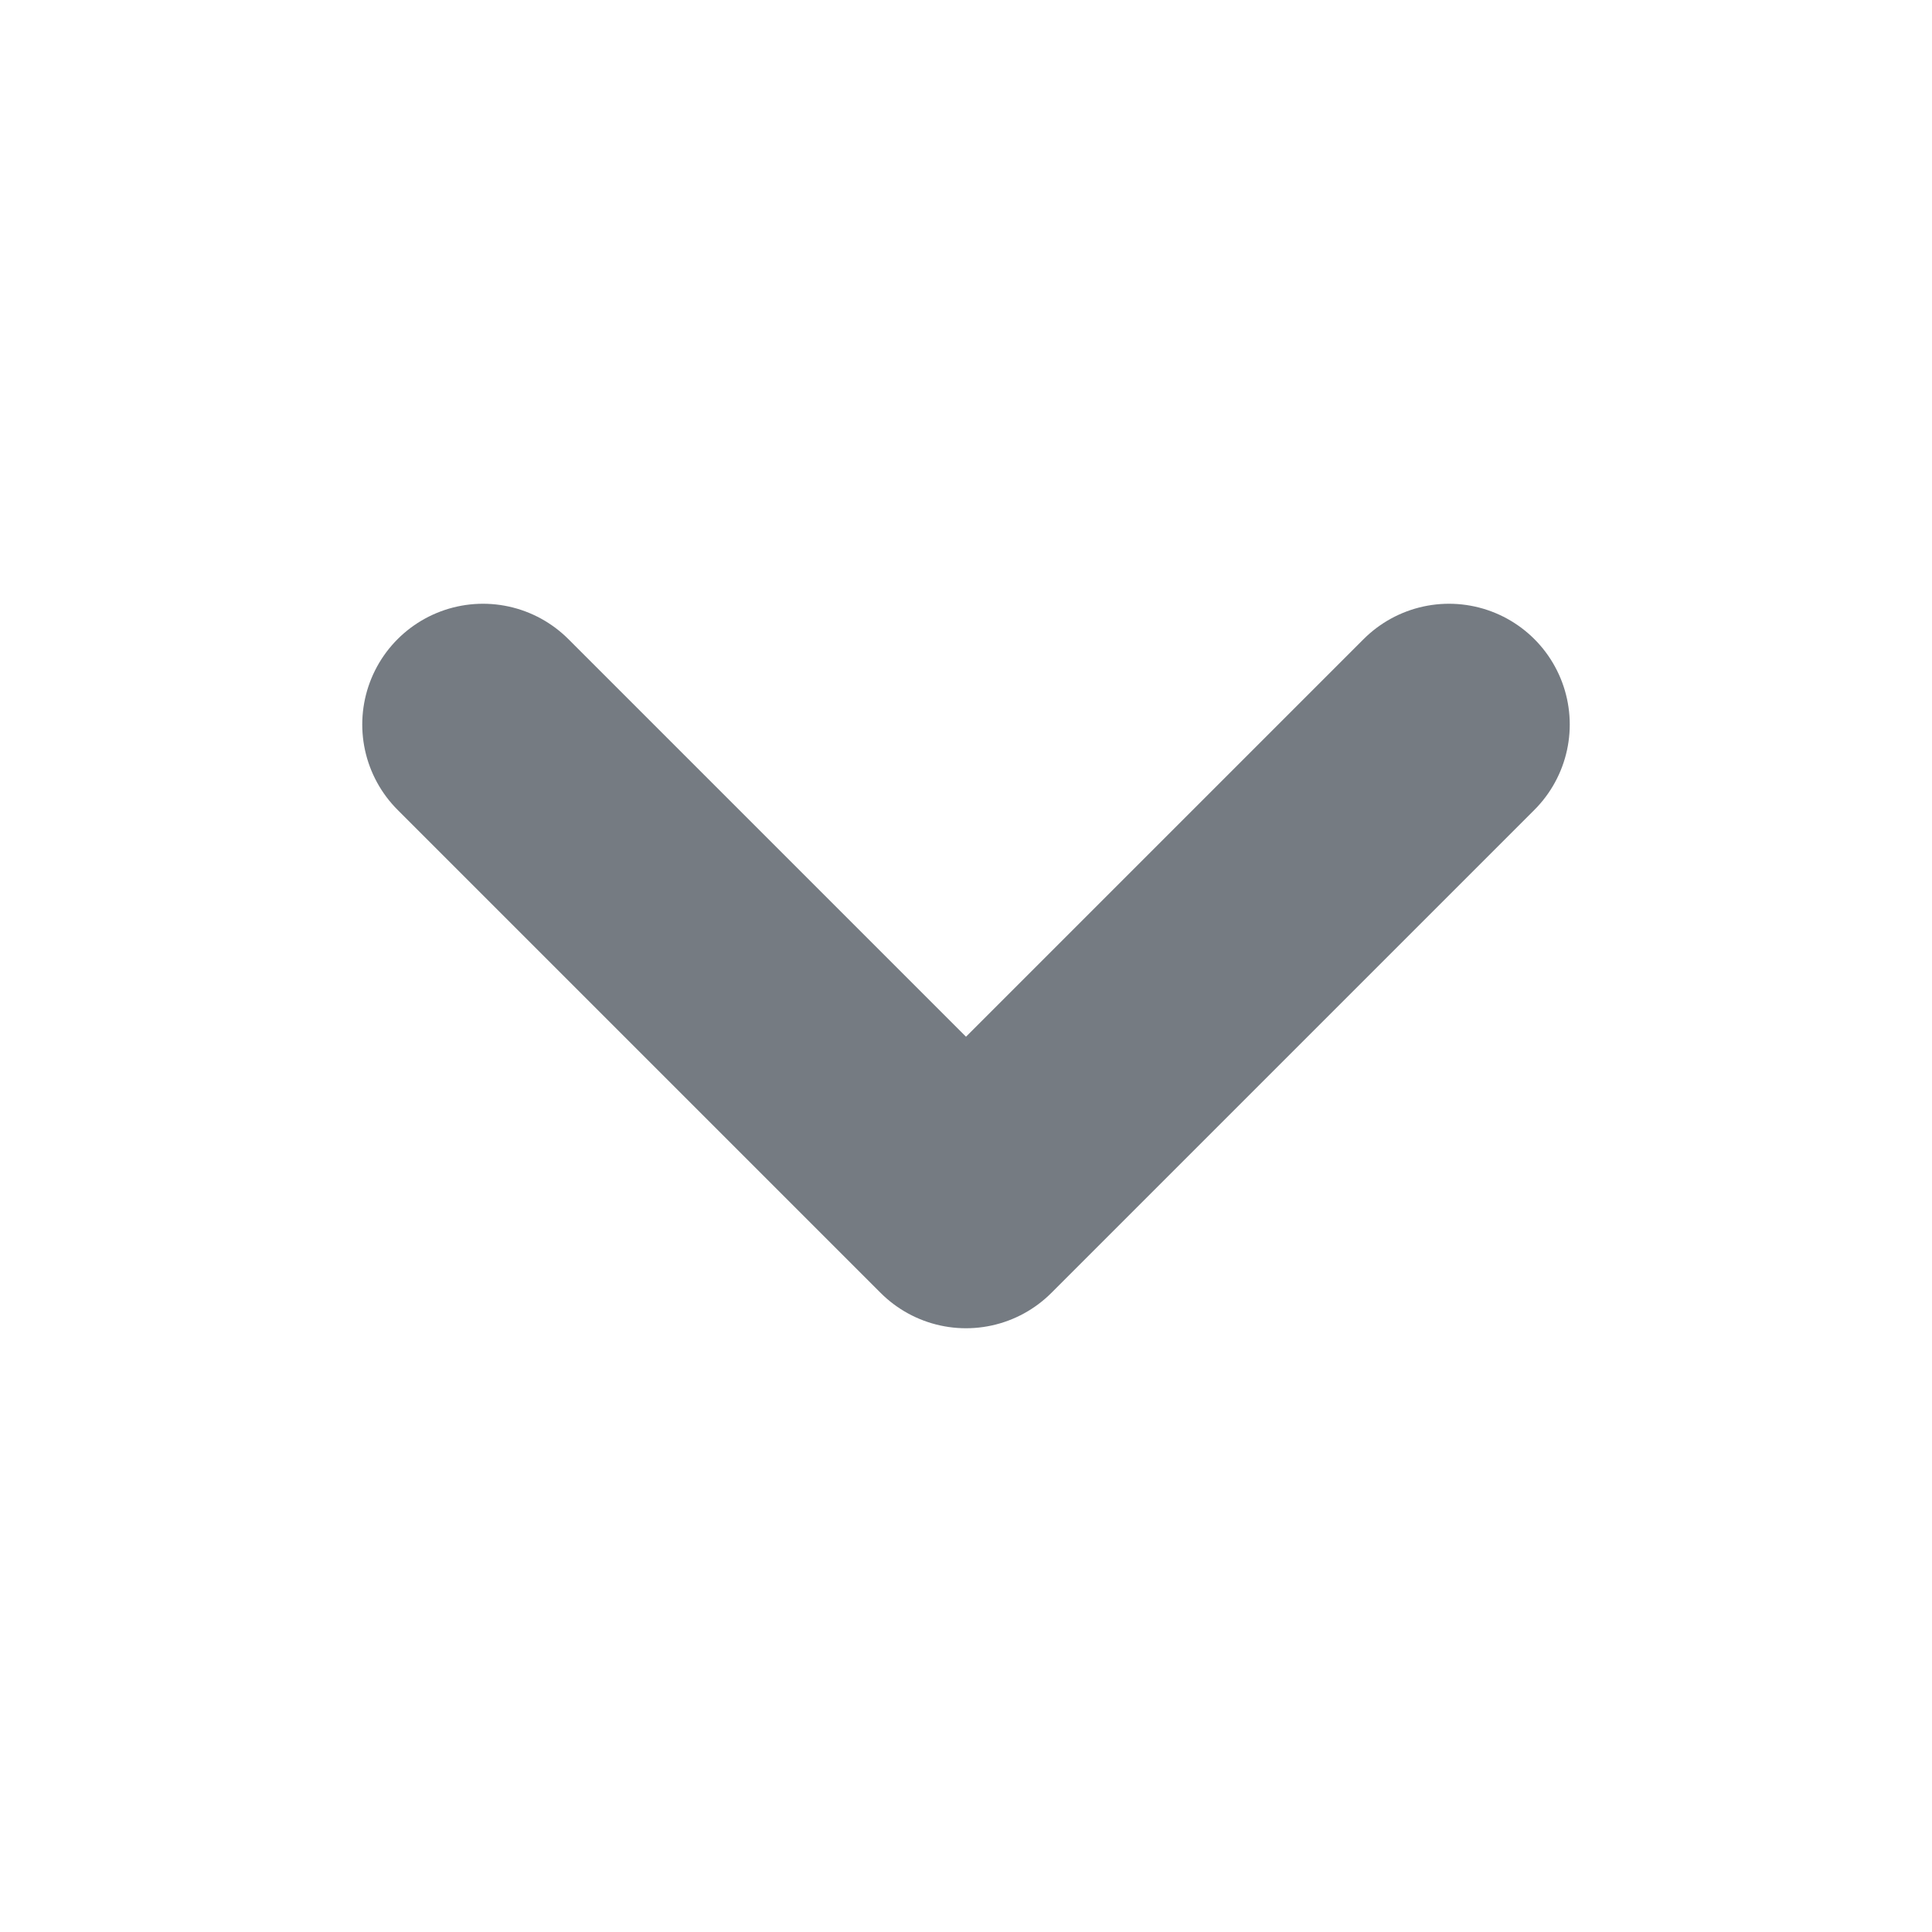 <svg width="16" height="16" viewBox="0 0 16 16" fill="none" xmlns="http://www.w3.org/2000/svg">
<path d="M4 6L8 10L12 6" stroke="#757B82" stroke-width="2" stroke-linecap="round" stroke-linejoin="round"/>
</svg>
